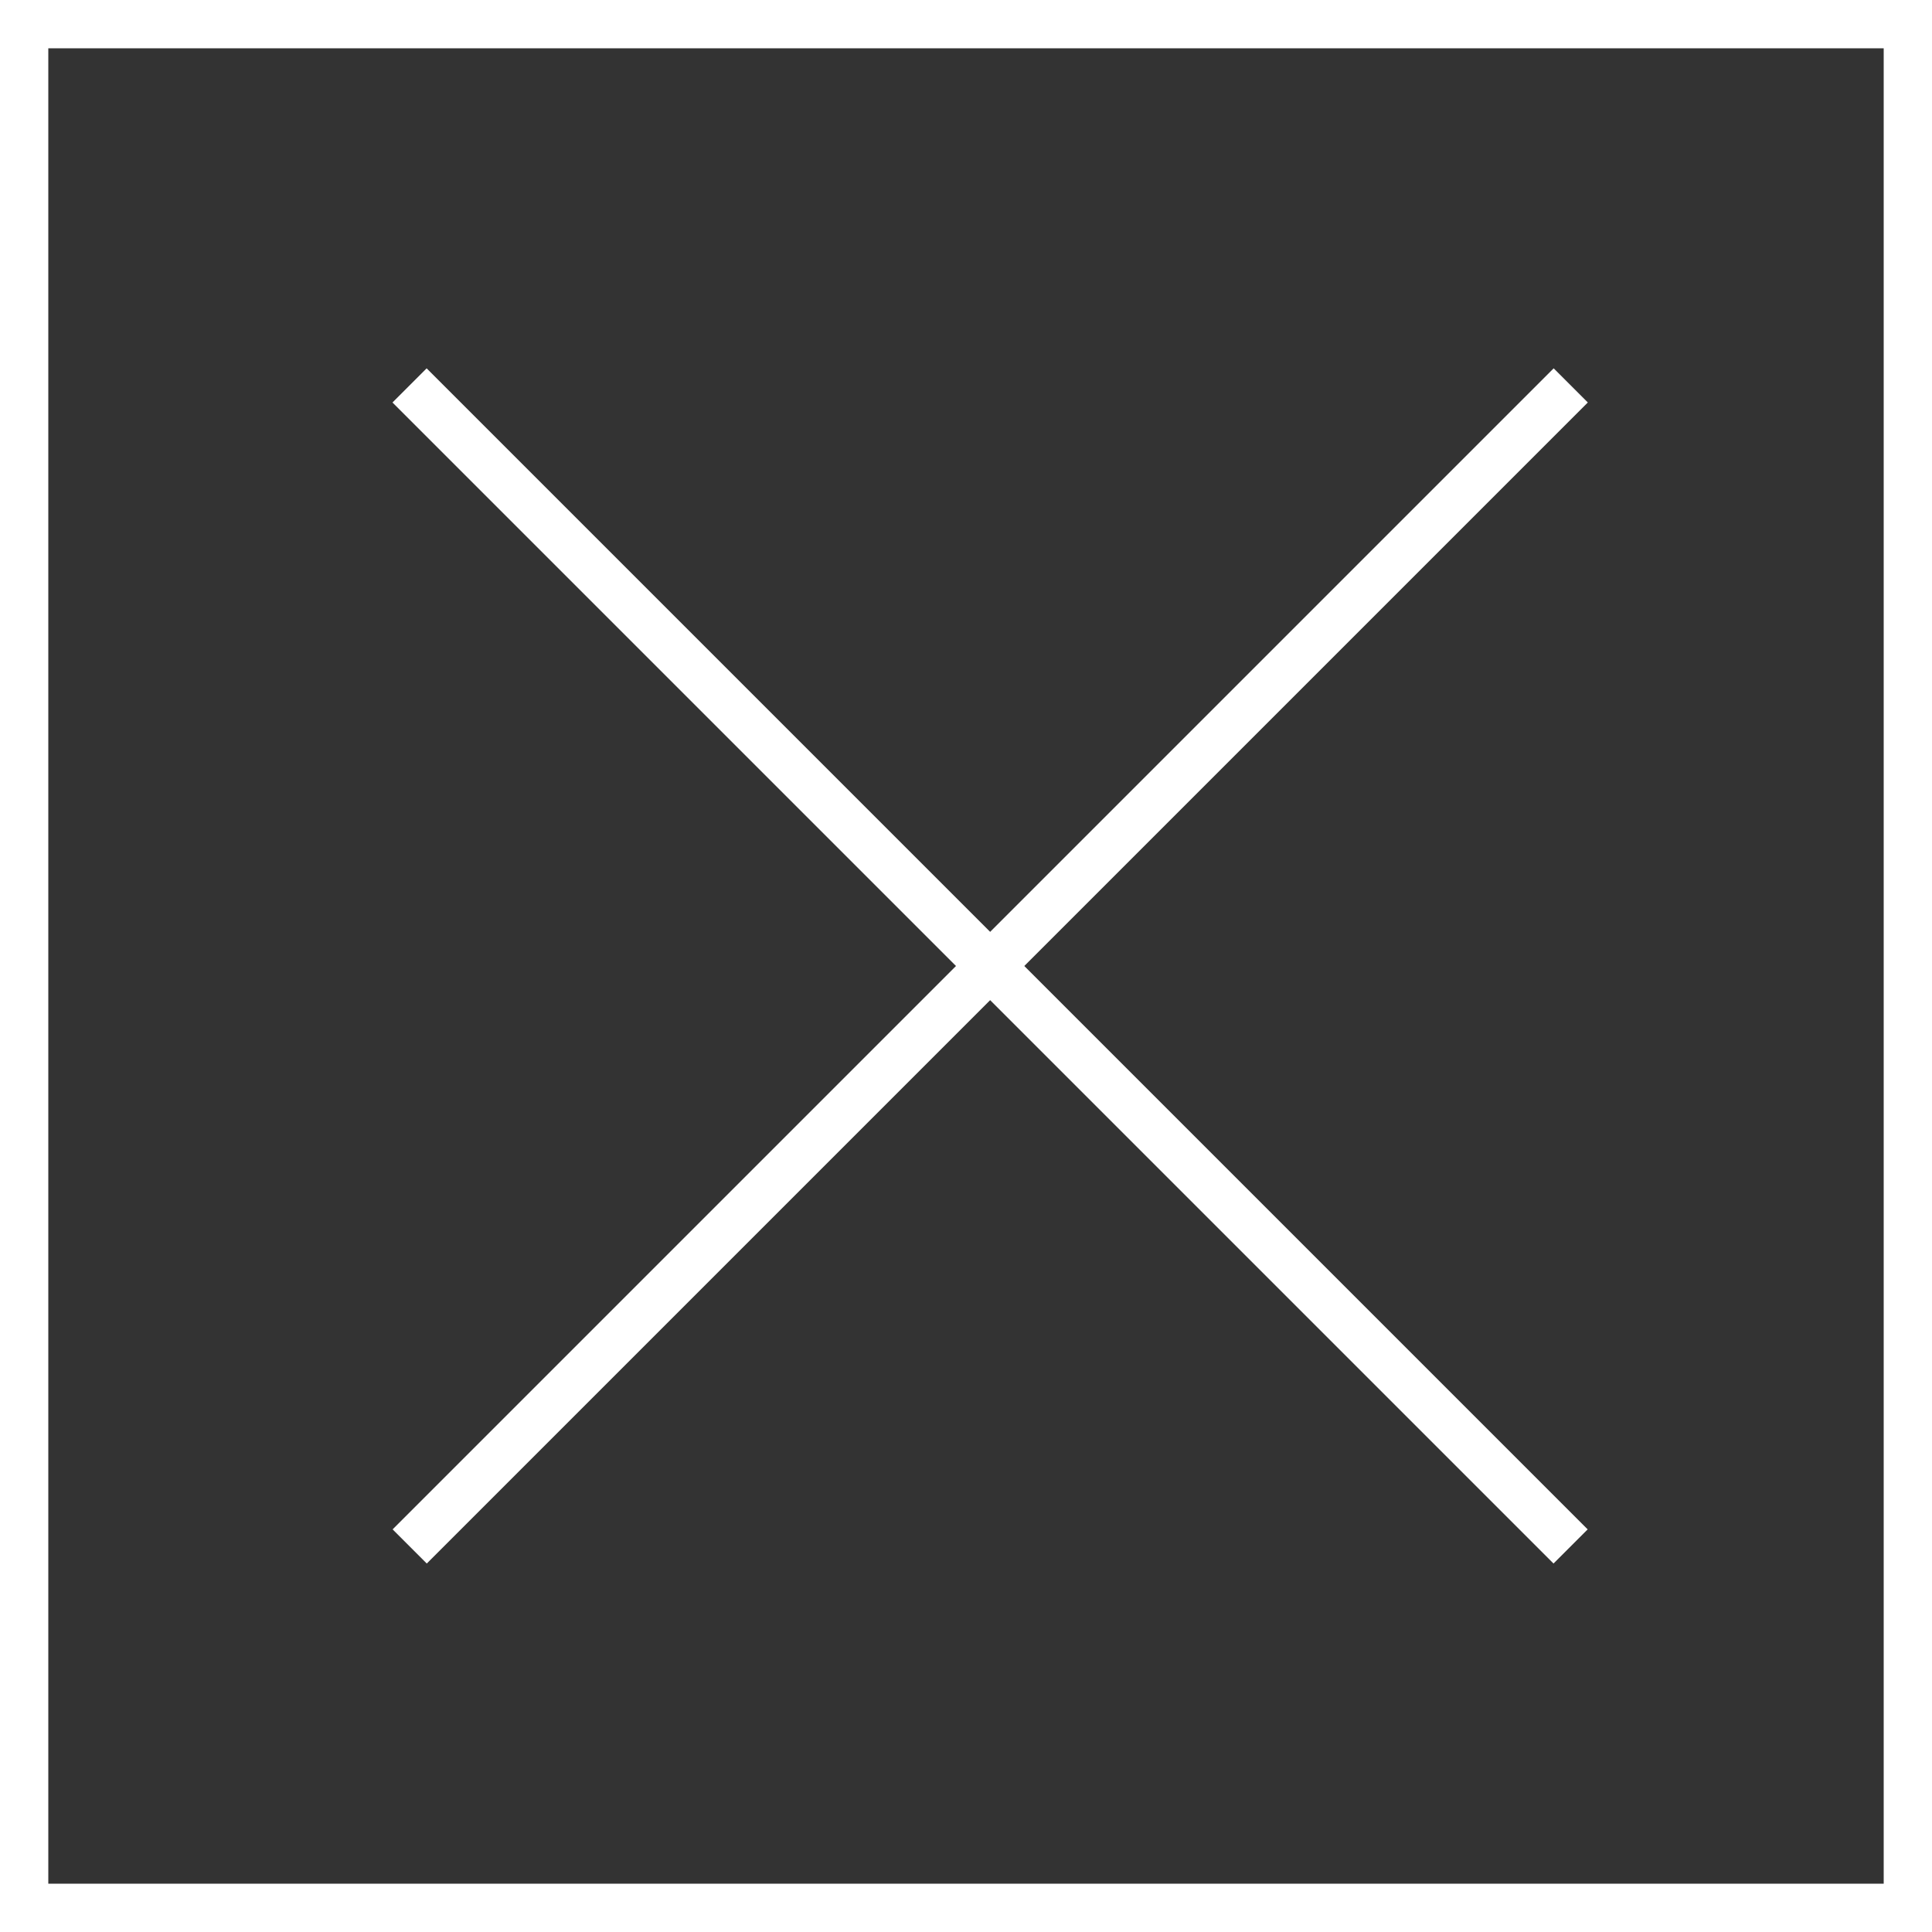 <svg height="40" viewBox="0 0 40 40" width="40" xmlns="http://www.w3.org/2000/svg"><rect x="0" y="0" width="40" height="40" fill="#333333" stroke="none"/><g fill="none" stroke="#fff"><path d="m0 0h40v40h-40z" stroke="none"/><path d="m.5.5h39v39h-39z" fill="none"/></g><g fill="#fff"><path d="m0 0h1v34h-1z" transform="matrix(.707 -.707 .707 .707 8.126 8.333)"/><path d="m0 0h1v34h-1z" transform="matrix(.707 .707 -.707 .707 32.167 7.626)"/></g></svg>